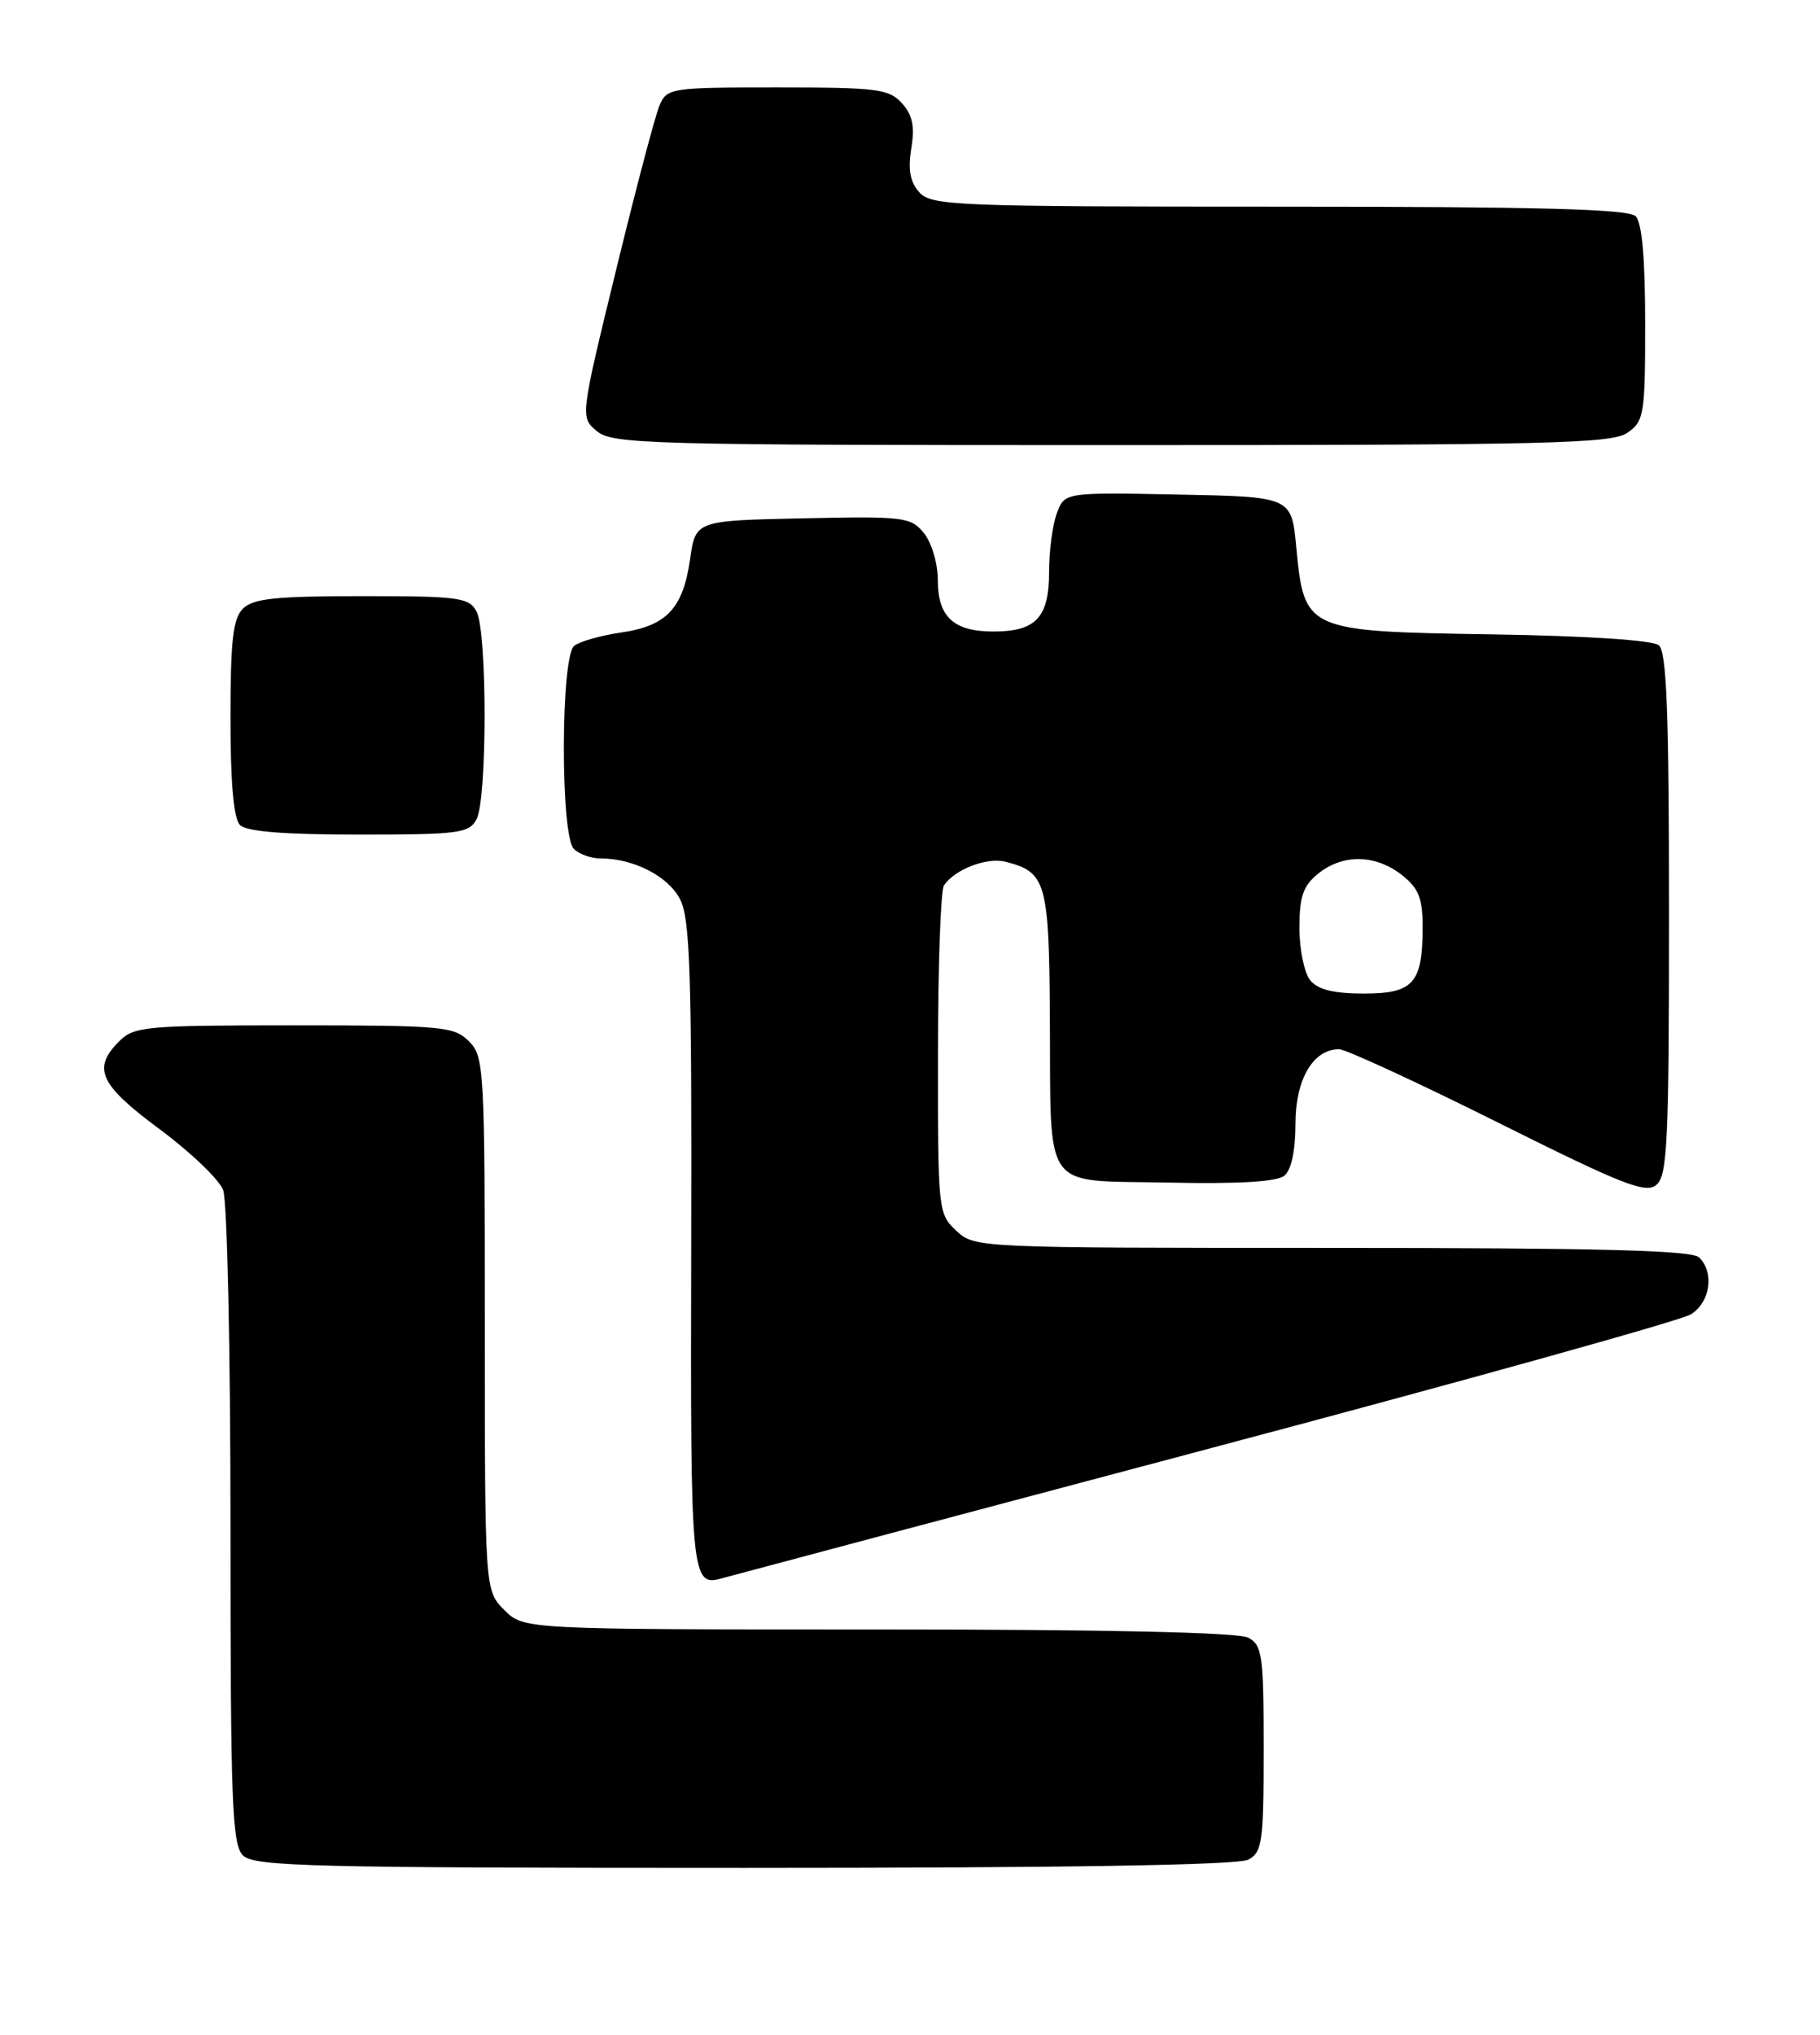 <?xml version="1.0" encoding="UTF-8" standalone="no"?>
<!DOCTYPE svg PUBLIC "-//W3C//DTD SVG 1.1//EN" "http://www.w3.org/Graphics/SVG/1.1/DTD/svg11.dtd" >
<svg xmlns="http://www.w3.org/2000/svg" xmlns:xlink="http://www.w3.org/1999/xlink" version="1.1" viewBox="0 0 229 256">
 <g >
 <path fill="currentColor"
d=" M 157.07 233.96 C 158.82 233.02 159.00 231.76 159.00 220.00 C 159.00 208.24 158.82 206.98 157.07 206.04 C 155.82 205.37 139.36 205.00 110.52 205.00 C 65.91 205.00 65.91 205.00 63.45 202.55 C 61.00 200.09 61.00 200.09 61.00 166.55 C 61.00 134.33 60.92 132.92 59.00 131.00 C 57.13 129.13 55.67 129.00 37.00 129.00 C 18.33 129.00 16.87 129.13 15.00 131.00 C 11.58 134.42 12.51 136.45 20.08 142.06 C 23.98 144.95 27.58 148.40 28.08 149.72 C 28.59 151.05 29.00 170.07 29.00 191.99 C 29.00 226.90 29.20 232.05 30.57 233.43 C 31.97 234.82 39.07 235.00 93.64 235.00 C 134.11 235.00 155.79 234.65 157.07 233.96 Z  M 151.50 182.42 C 183.95 173.81 211.51 166.13 212.75 165.36 C 215.19 163.83 215.74 160.14 213.80 158.20 C 212.90 157.30 201.27 157.00 167.61 157.00 C 122.80 157.00 122.62 156.99 120.31 154.83 C 118.04 152.69 118.00 152.28 118.02 132.58 C 118.02 121.53 118.36 112.00 118.77 111.40 C 120.11 109.38 124.16 107.82 126.52 108.42 C 131.62 109.70 131.99 110.99 132.10 127.82 C 132.24 150.32 130.92 148.44 146.91 148.78 C 155.87 148.97 160.68 148.68 161.61 147.91 C 162.48 147.19 163.00 144.75 163.00 141.38 C 163.00 135.79 165.22 132.00 168.49 132.00 C 169.31 132.00 178.28 136.14 188.41 141.19 C 204.15 149.05 207.06 150.20 208.41 149.07 C 209.80 147.92 210.00 143.69 210.00 115.00 C 210.00 89.63 209.71 82.01 208.72 81.18 C 207.95 80.54 199.69 80.00 187.75 79.81 C 164.26 79.44 164.11 79.38 163.10 68.83 C 162.50 62.50 162.50 62.50 148.24 62.22 C 133.97 61.94 133.97 61.94 132.99 64.54 C 132.44 65.96 132.00 69.30 132.00 71.94 C 132.00 77.69 130.35 79.45 125.00 79.45 C 119.99 79.45 118.00 77.62 118.00 72.99 C 118.00 70.89 117.23 68.27 116.25 67.07 C 114.59 65.04 113.78 64.94 101.01 65.21 C 87.52 65.50 87.52 65.50 86.83 70.34 C 85.94 76.56 83.88 78.75 78.13 79.58 C 75.59 79.95 72.94 80.70 72.25 81.25 C 70.54 82.61 70.50 105.10 72.20 106.80 C 72.86 107.46 74.37 108.00 75.55 108.00 C 79.71 108.00 84.06 110.22 85.56 113.12 C 86.83 115.56 87.05 122.36 86.97 156.66 C 86.87 199.03 86.93 199.70 91.00 198.52 C 91.83 198.28 119.05 191.04 151.50 182.42 Z  M 59.96 103.07 C 61.31 100.55 61.31 79.45 59.96 76.93 C 59.02 75.17 57.75 75.00 45.54 75.00 C 34.69 75.00 31.84 75.30 30.57 76.57 C 29.31 77.83 29.00 80.59 29.00 90.37 C 29.00 98.55 29.40 103.00 30.20 103.80 C 31.02 104.62 35.79 105.00 45.16 105.00 C 57.75 105.00 59.02 104.83 59.96 103.07 Z  M 204.78 54.44 C 206.87 52.98 207.00 52.16 207.00 40.64 C 207.00 32.45 206.60 28.00 205.80 27.20 C 204.90 26.30 193.57 26.00 160.95 26.00 C 120.23 26.00 117.20 25.88 115.68 24.20 C 114.51 22.91 114.23 21.37 114.66 18.68 C 115.12 15.89 114.82 14.46 113.48 12.98 C 111.86 11.19 110.37 11.00 97.82 11.00 C 84.40 11.00 83.93 11.07 82.99 13.25 C 82.45 14.49 79.99 23.82 77.51 34.00 C 73.00 52.50 73.00 52.50 75.11 54.25 C 77.07 55.88 81.68 56.00 139.89 56.00 C 194.99 56.00 202.82 55.81 204.78 54.44 Z  M 164.87 123.35 C 164.12 122.44 163.50 119.47 163.50 116.76 C 163.50 112.78 163.96 111.45 165.86 109.91 C 168.94 107.42 173.07 107.48 176.37 110.07 C 178.51 111.76 179.00 112.98 179.00 116.64 C 179.00 123.70 177.85 125.00 171.59 125.00 C 167.84 125.00 165.84 124.51 164.87 123.35 Z "/>
</g>
</svg>